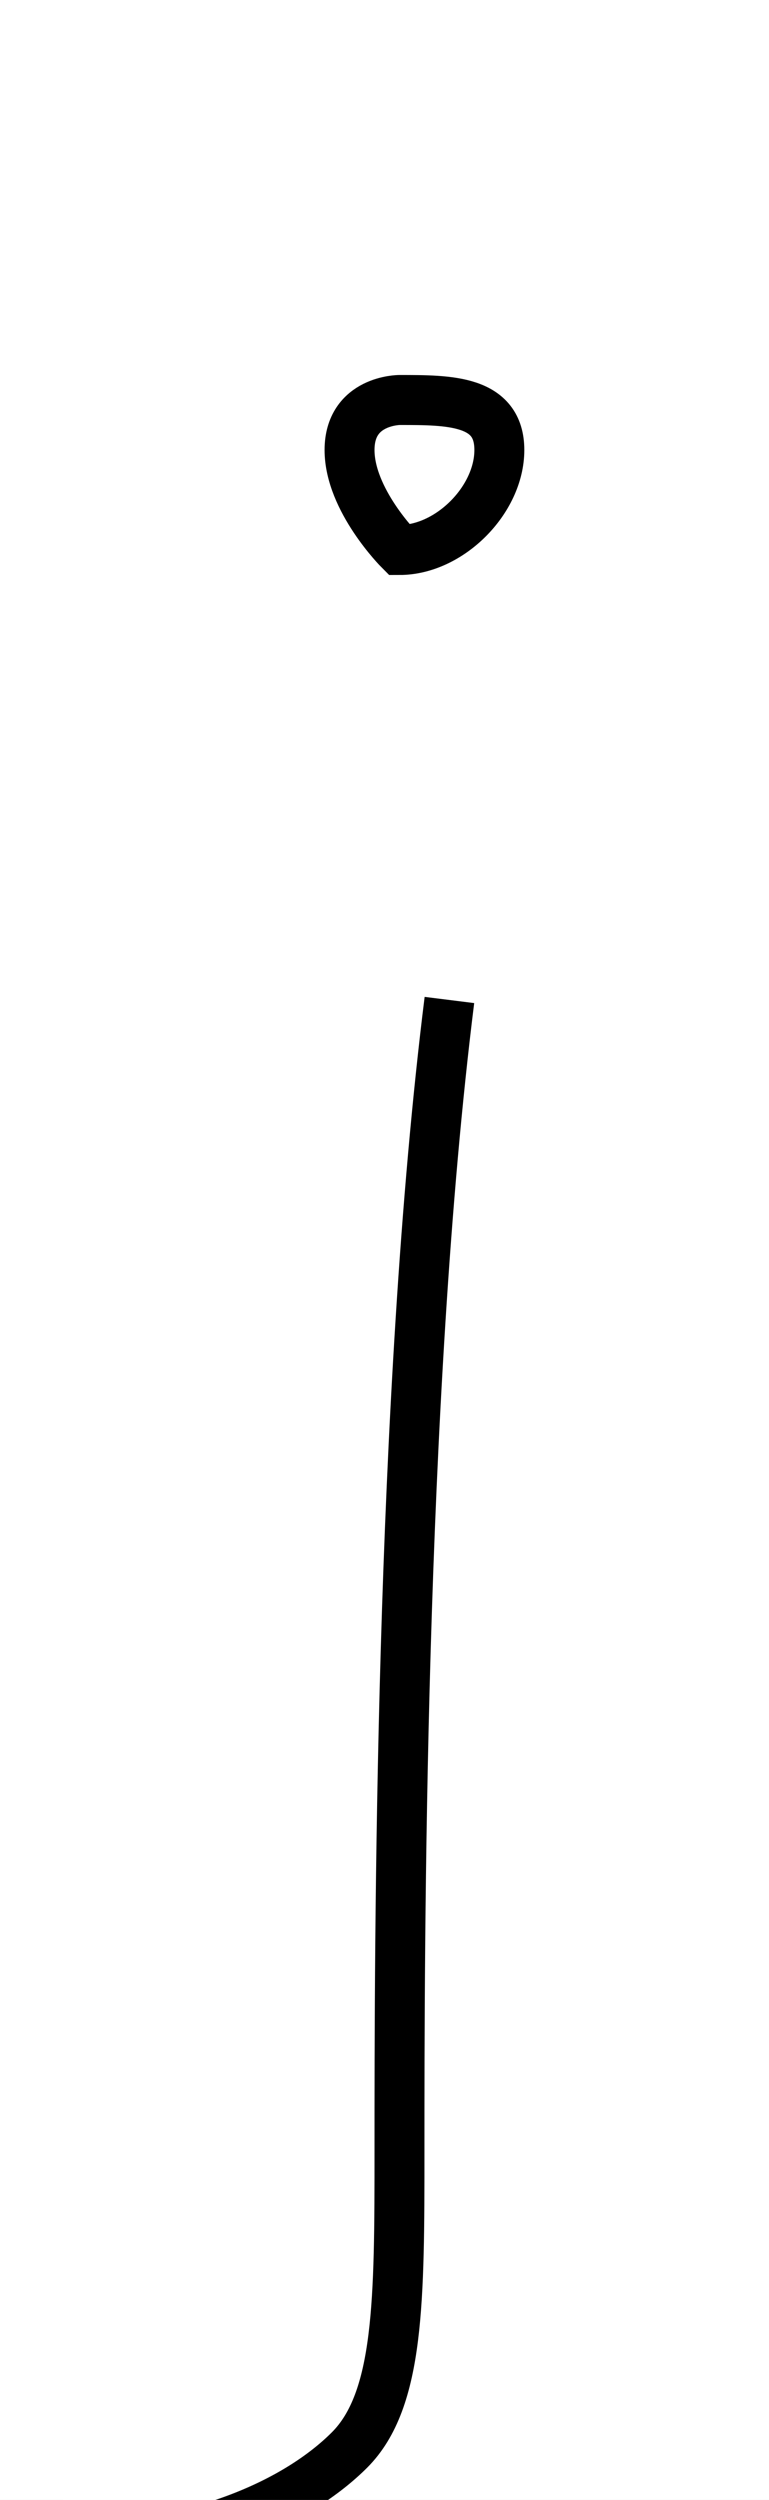 <?xml version='1.0' encoding='utf8'?>
<svg viewBox="0.0 -6.0 15.4 50.0" version="1.1" xmlns="http://www.w3.org/2000/svg">
<rect x="0.0" y="-6.0" width="15.4" height="50.0" fill="#808080" stroke="none"/>
<rect x="-1000" y="-1000" width="2000" height="2000" stroke="white" fill="white"/>
<g style="fill:white;stroke:#000000;  stroke-width:1">
<path d="M 8 -33 C 9 -33 10 -34 10 -35 C 10 -36 9 -36 8 -36 C 8 -36 7 -36 7 -35 C 7 -34 8 -33 8 -33 Z M 9 -24 C 8 -16 8 -5 8 -1 C 8 2 8 4 7 5 C 6 6 4 7 1 7" transform="translate(0.0 38.0)" />
</g>
</svg>